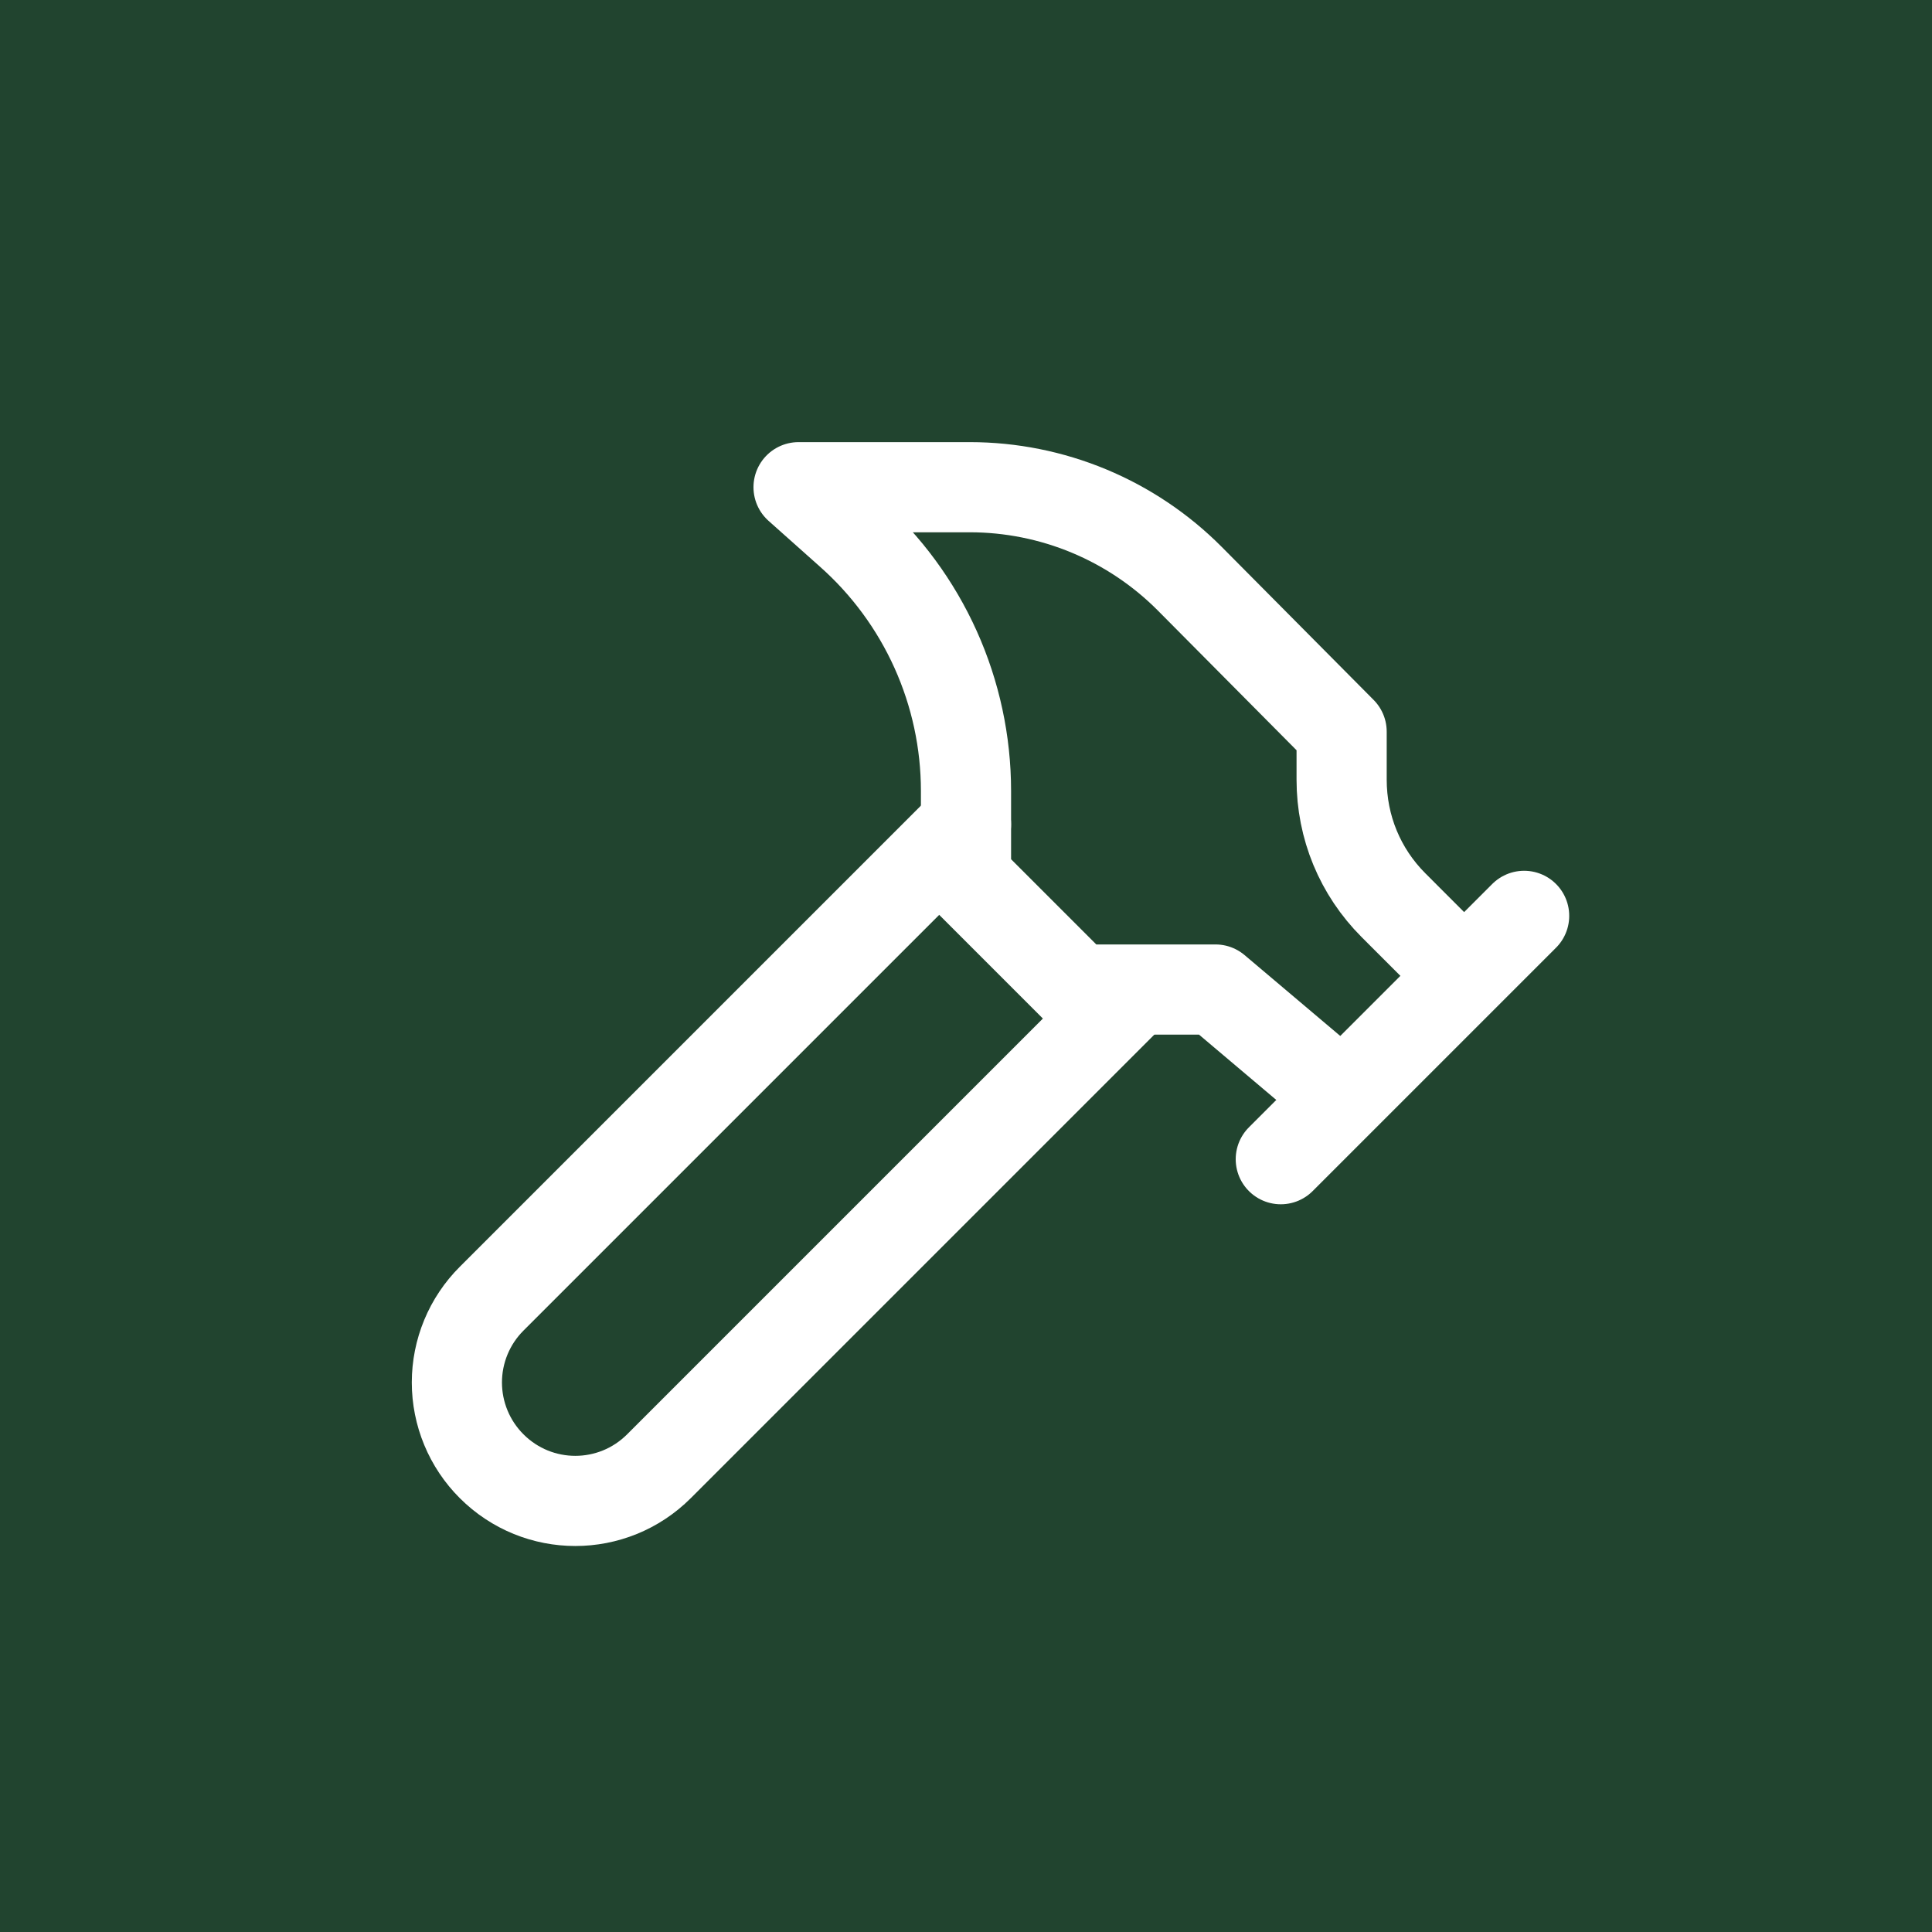 <svg width="300" height="300" viewBox="0 0 300 300" fill="none" xmlns="http://www.w3.org/2000/svg">
<rect width="300" height="300" fill="#21442F"/>
<g filter="url(#filter0_d_1_2)">
<path d="M176 150L102.333 223.667C95.14 230.86 83.527 230.86 76.333 223.667C74.625 221.96 73.269 219.934 72.345 217.703C71.42 215.472 70.944 213.081 70.944 210.667C70.944 208.252 71.42 205.861 72.345 203.63C73.269 201.4 74.625 199.373 76.333 197.667L150 124" stroke="white" stroke-width="14" stroke-linecap="round" stroke-linejoin="round"/>
<path d="M198.88 176L236.667 138.213" stroke="white" stroke-width="14" stroke-linecap="round" stroke-linejoin="round"/>
<path d="M227.22 147.4L216.387 136.567C211.187 131.367 208.327 124.433 208.327 117.067V109.613L184.753 85.867C180.278 81.365 174.958 77.793 169.098 75.353C163.238 72.914 156.954 71.657 150.607 71.653H124L131.973 78.76C137.637 83.781 142.171 89.946 145.279 96.848C148.386 103.749 149.995 111.231 150 118.8V132.32L167.333 149.653H188.74L208.327 166.207" stroke="white" stroke-width="14" stroke-linecap="round" stroke-linejoin="round"/>
</g>
<defs>
<filter id="filter0_d_1_2" x="42" y="46" width="216" height="216" filterUnits="userSpaceOnUse" color-interpolation-filters="sRGB">
<feFlood flood-opacity="0" result="BackgroundImageFix"/>
<feColorMatrix in="SourceAlpha" type="matrix" values="0 0 0 0 0 0 0 0 0 0 0 0 0 0 0 0 0 0 127 0" result="hardAlpha"/>
<feOffset dy="4"/>
<feGaussianBlur stdDeviation="2"/>
<feComposite in2="hardAlpha" operator="out"/>
<feColorMatrix type="matrix" values="0 0 0 0 0 0 0 0 0 0 0 0 0 0 0 0 0 0 0.25 0"/>
<feBlend mode="normal" in2="BackgroundImageFix" result="effect1_dropShadow_1_2"/>
<feBlend mode="normal" in="SourceGraphic" in2="effect1_dropShadow_1_2" result="shape"/>
</filter>
</defs>
</svg>
